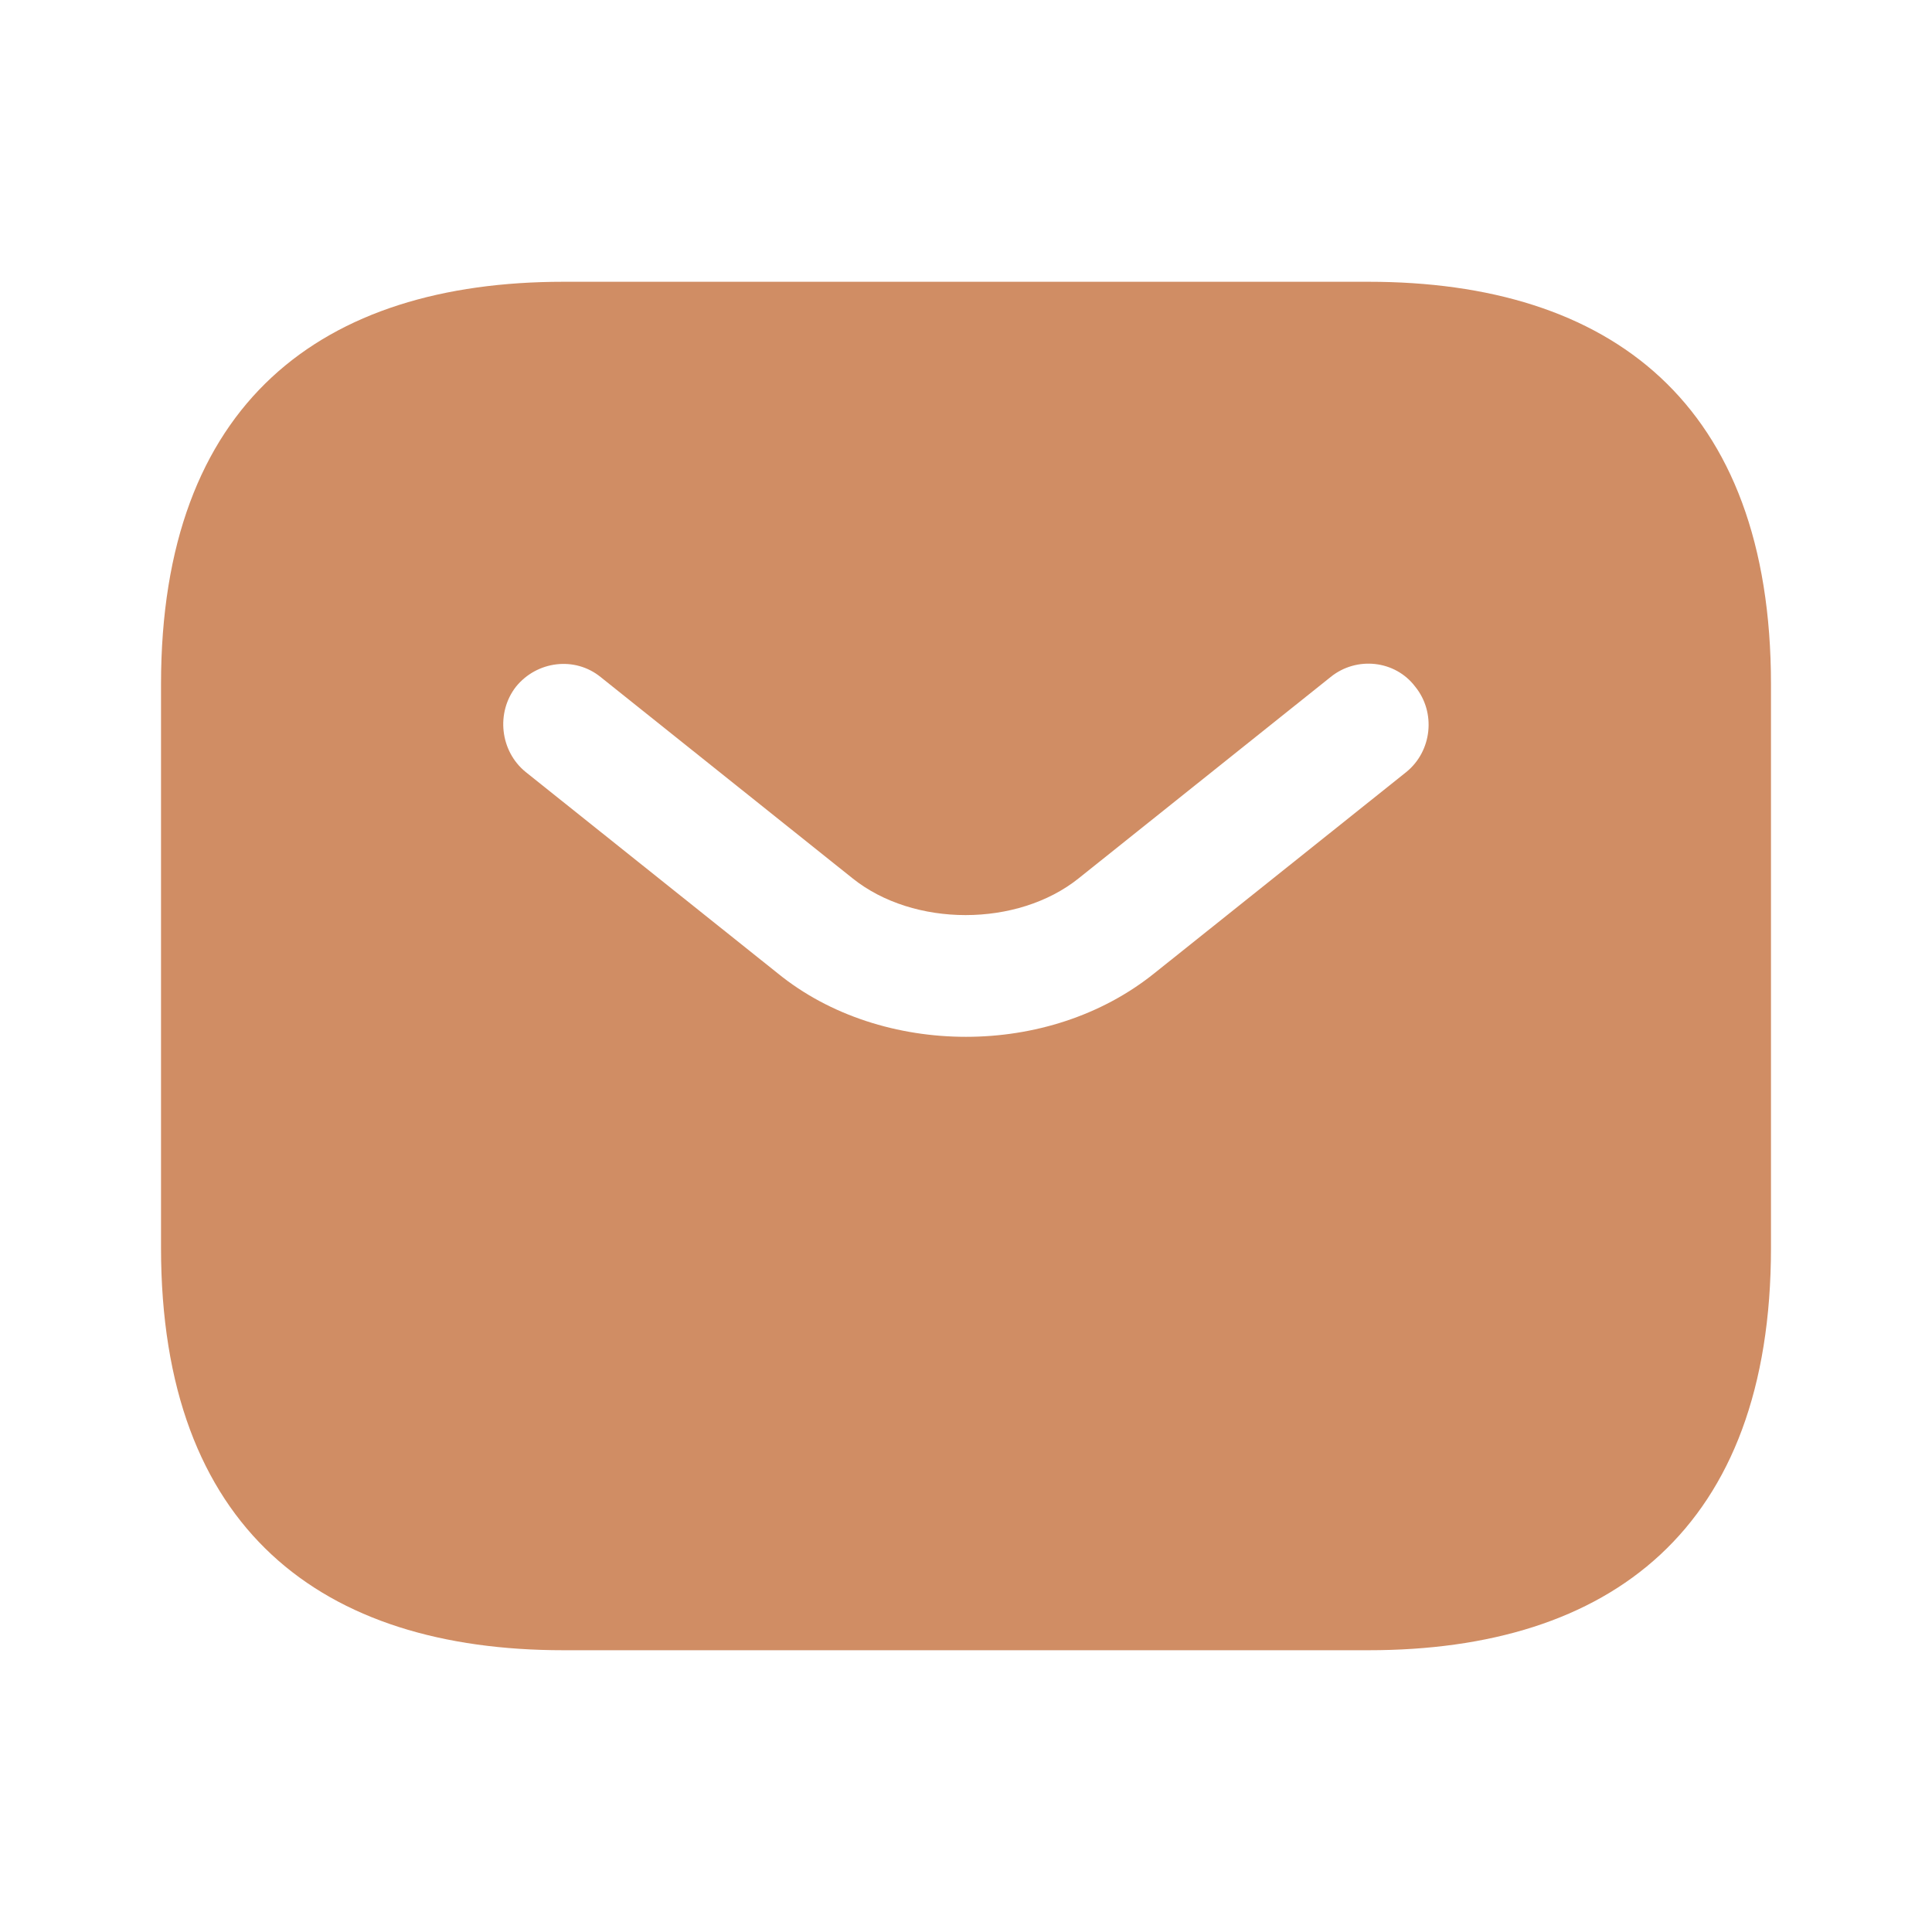 <svg width="32" height="32" viewBox="0 0 32 32" fill="none" xmlns="http://www.w3.org/2000/svg">
<path d="M22.667 4.667H9.333C5.333 4.667 2.667 6.667 2.667 11.333V20.667C2.667 25.333 5.333 27.333 9.333 27.333H22.667C26.667 27.333 29.333 25.333 29.333 20.667V11.333C29.333 6.667 26.667 4.667 22.667 4.667ZM23.293 12.787L19.12 16.12C18.24 16.827 17.12 17.173 16 17.173C14.88 17.173 13.747 16.827 12.88 16.12L8.707 12.787C8.28 12.44 8.213 11.8 8.547 11.373C8.893 10.947 9.52 10.867 9.947 11.213L14.12 14.547C15.133 15.36 16.853 15.36 17.867 14.547L22.04 11.213C22.467 10.867 23.107 10.933 23.44 11.373C23.787 11.8 23.72 12.44 23.293 12.787Z" fill="#D08D64"/>
</svg>
